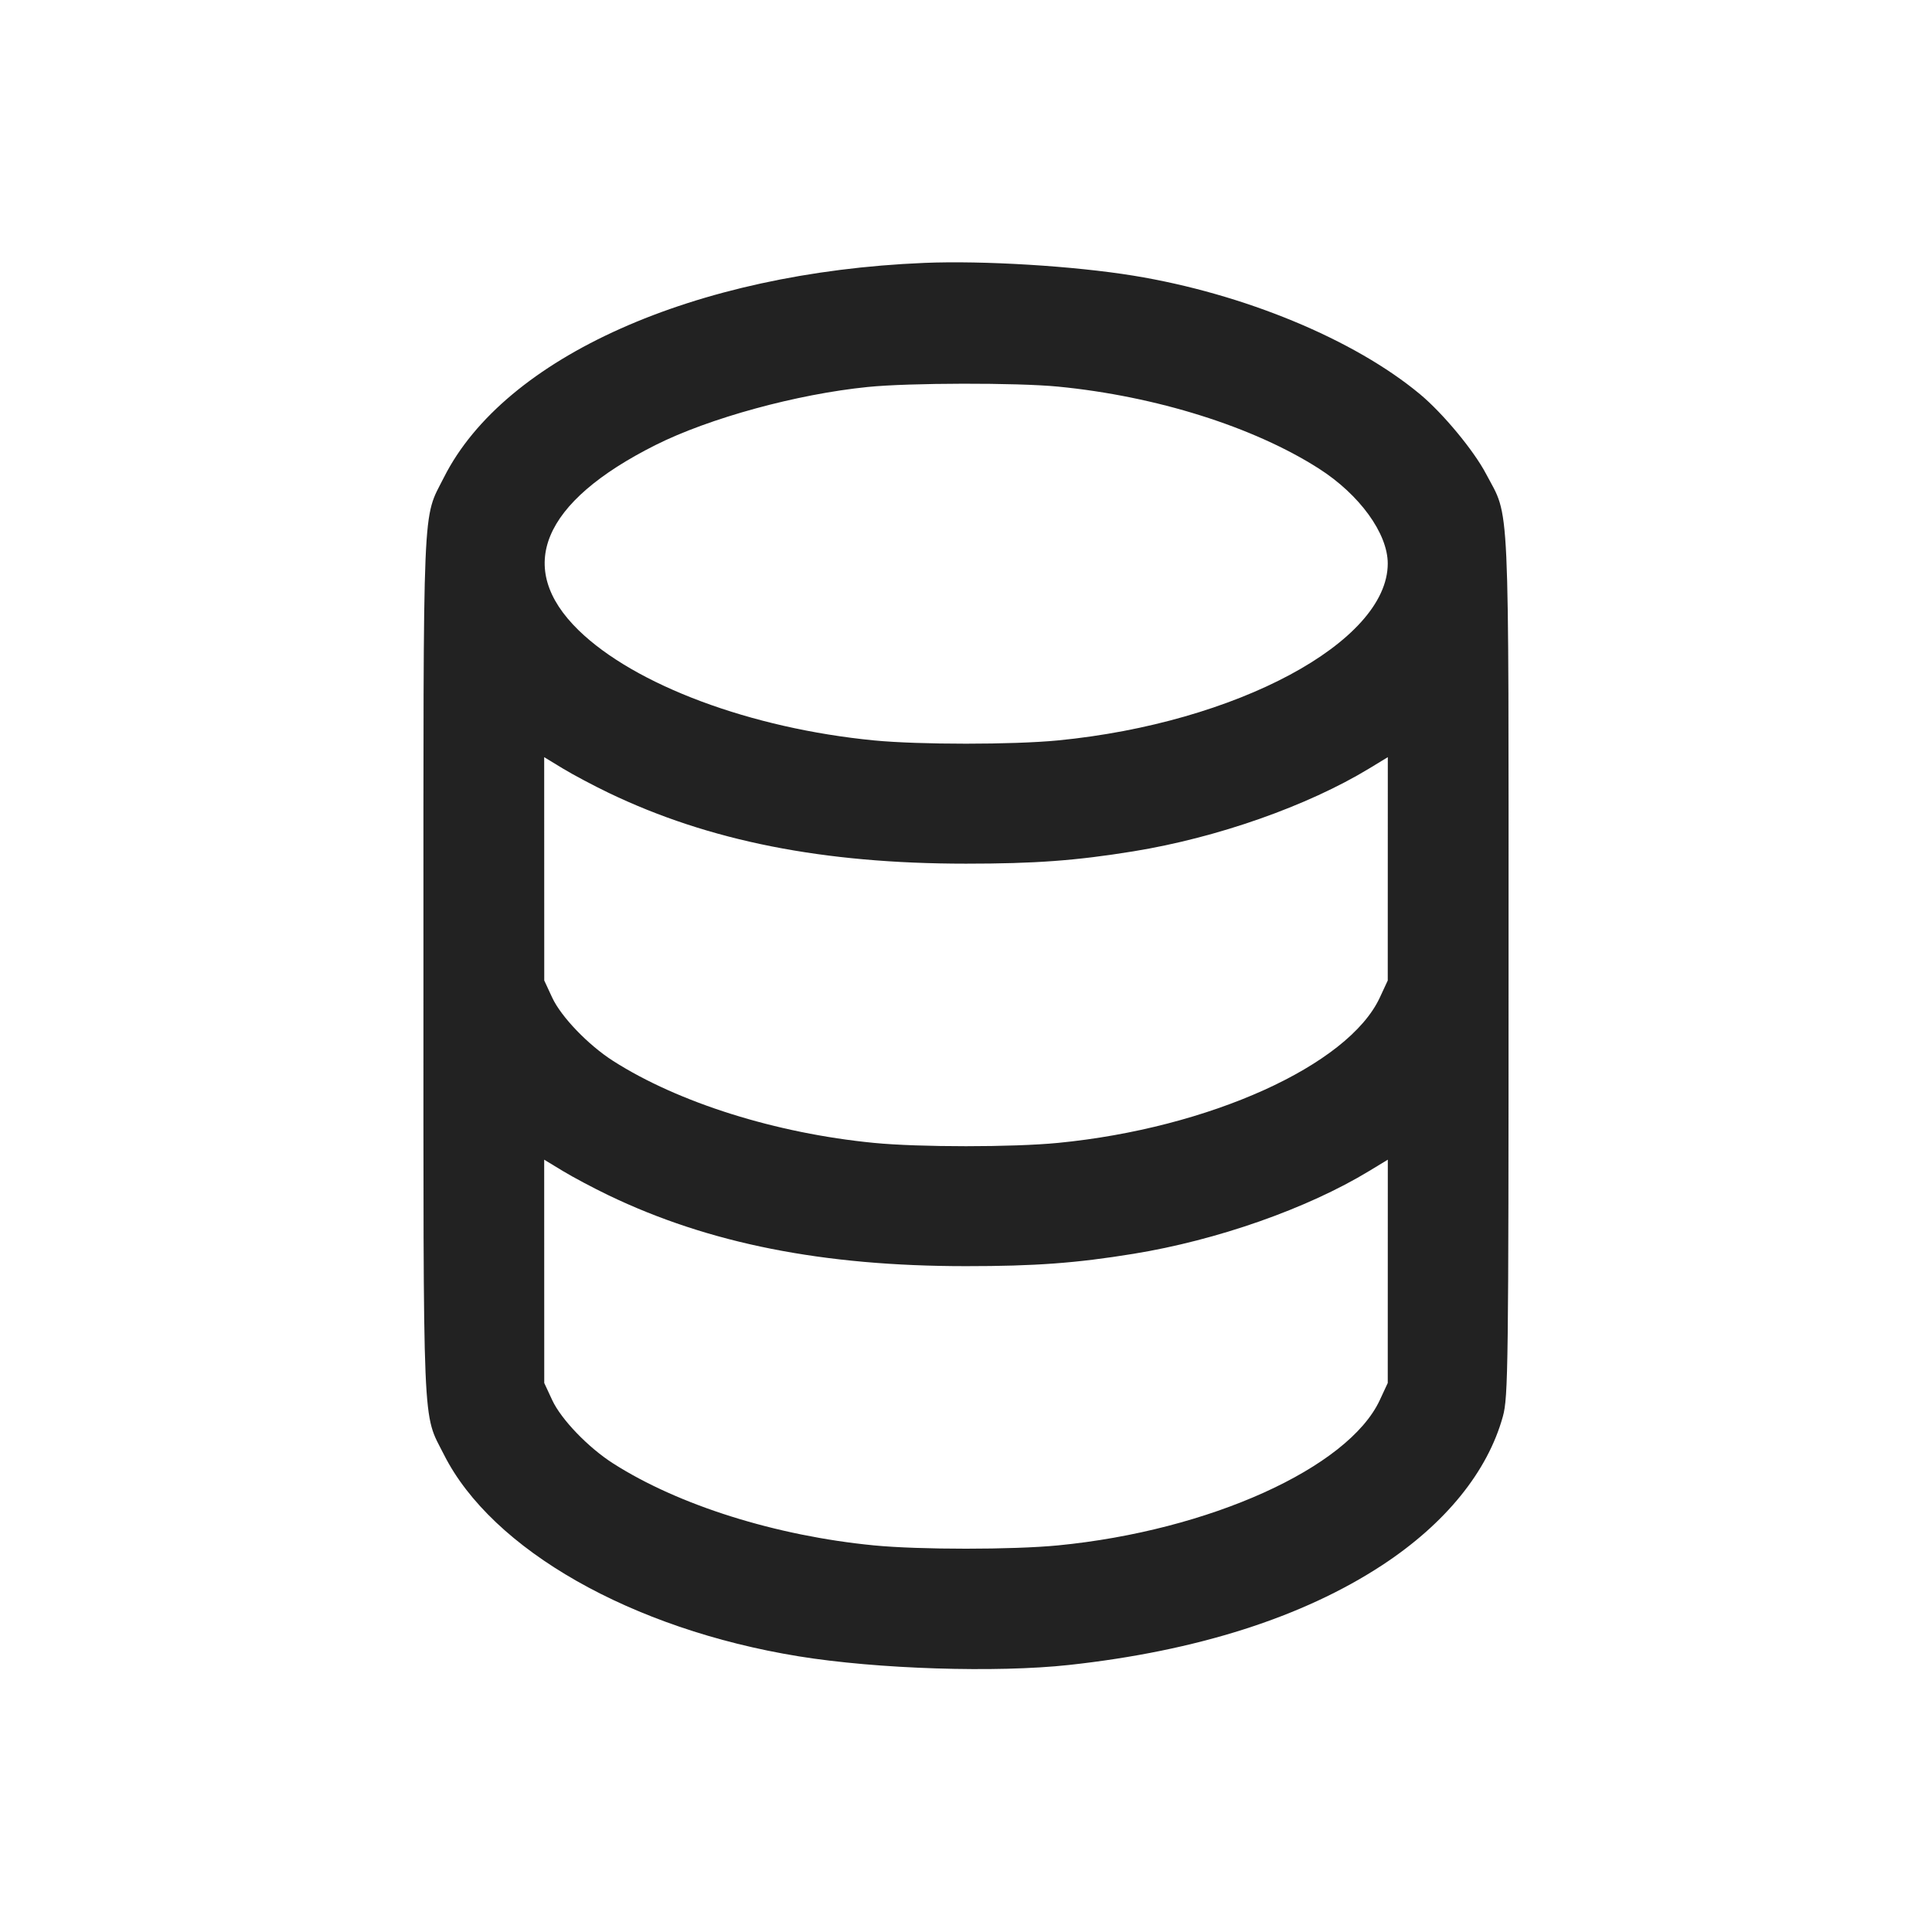 <svg width="64" height="64" viewBox="0 0 64 64" fill="none" xmlns="http://www.w3.org/2000/svg">
<path fill-rule="evenodd" clip-rule="evenodd" d="M30.613 8.709C22.995 9.026 16.718 11.829 14.708 15.81C13.985 17.244 14.027 16.243 14.027 32C14.027 47.757 13.985 46.756 14.708 48.19C16.297 51.338 20.925 53.969 26.453 54.867C29.061 55.291 33.002 55.417 35.413 55.154C39.644 54.693 43.16 53.572 45.79 51.846C47.882 50.473 49.28 48.75 49.785 46.92C49.961 46.286 49.973 45.269 49.973 32C49.973 16.103 50.024 17.21 49.225 15.693C48.819 14.921 47.796 13.688 47.04 13.059C44.855 11.24 41.196 9.727 37.547 9.132C35.578 8.811 32.565 8.627 30.613 8.709ZM35.048 12.807C38.292 13.122 41.522 14.137 43.689 15.522C45.036 16.382 45.971 17.671 45.971 18.667C45.971 21.264 40.962 23.951 35.048 24.527C33.552 24.672 30.448 24.672 28.952 24.527C24.876 24.13 21.027 22.694 19.163 20.874C17.046 18.807 17.949 16.634 21.712 14.744C23.49 13.851 26.396 13.055 28.747 12.819C30.12 12.68 33.681 12.674 35.048 12.807ZM20.16 26.263C23.486 27.861 27.264 28.61 32 28.61C34.293 28.61 35.641 28.51 37.547 28.201C40.323 27.75 43.309 26.7 45.36 25.455L45.973 25.082L45.972 28.781L45.971 32.48L45.707 33.048C44.662 35.293 40.055 37.373 35.048 37.86C33.552 38.006 30.448 38.006 28.952 37.86C25.708 37.544 22.478 36.529 20.311 35.145C19.488 34.619 18.59 33.686 18.293 33.048L18.029 32.48L18.028 28.781L18.027 25.082L18.64 25.455C18.977 25.66 19.661 26.023 20.16 26.263ZM20.16 39.596C23.486 41.194 27.264 41.943 32 41.943C34.293 41.943 35.641 41.844 37.547 41.534C40.323 41.083 43.309 40.034 45.36 38.788L45.973 38.416L45.972 42.114L45.971 45.813L45.707 46.381C44.662 48.626 40.055 50.706 35.048 51.193C33.552 51.339 30.448 51.339 28.952 51.193C25.708 50.878 22.478 49.863 20.311 48.478C19.488 47.953 18.59 47.02 18.293 46.381L18.029 45.813L18.028 42.114L18.027 38.416L18.64 38.788C18.977 38.993 19.661 39.356 20.16 39.596Z" fill="#222222"/>
</svg>
